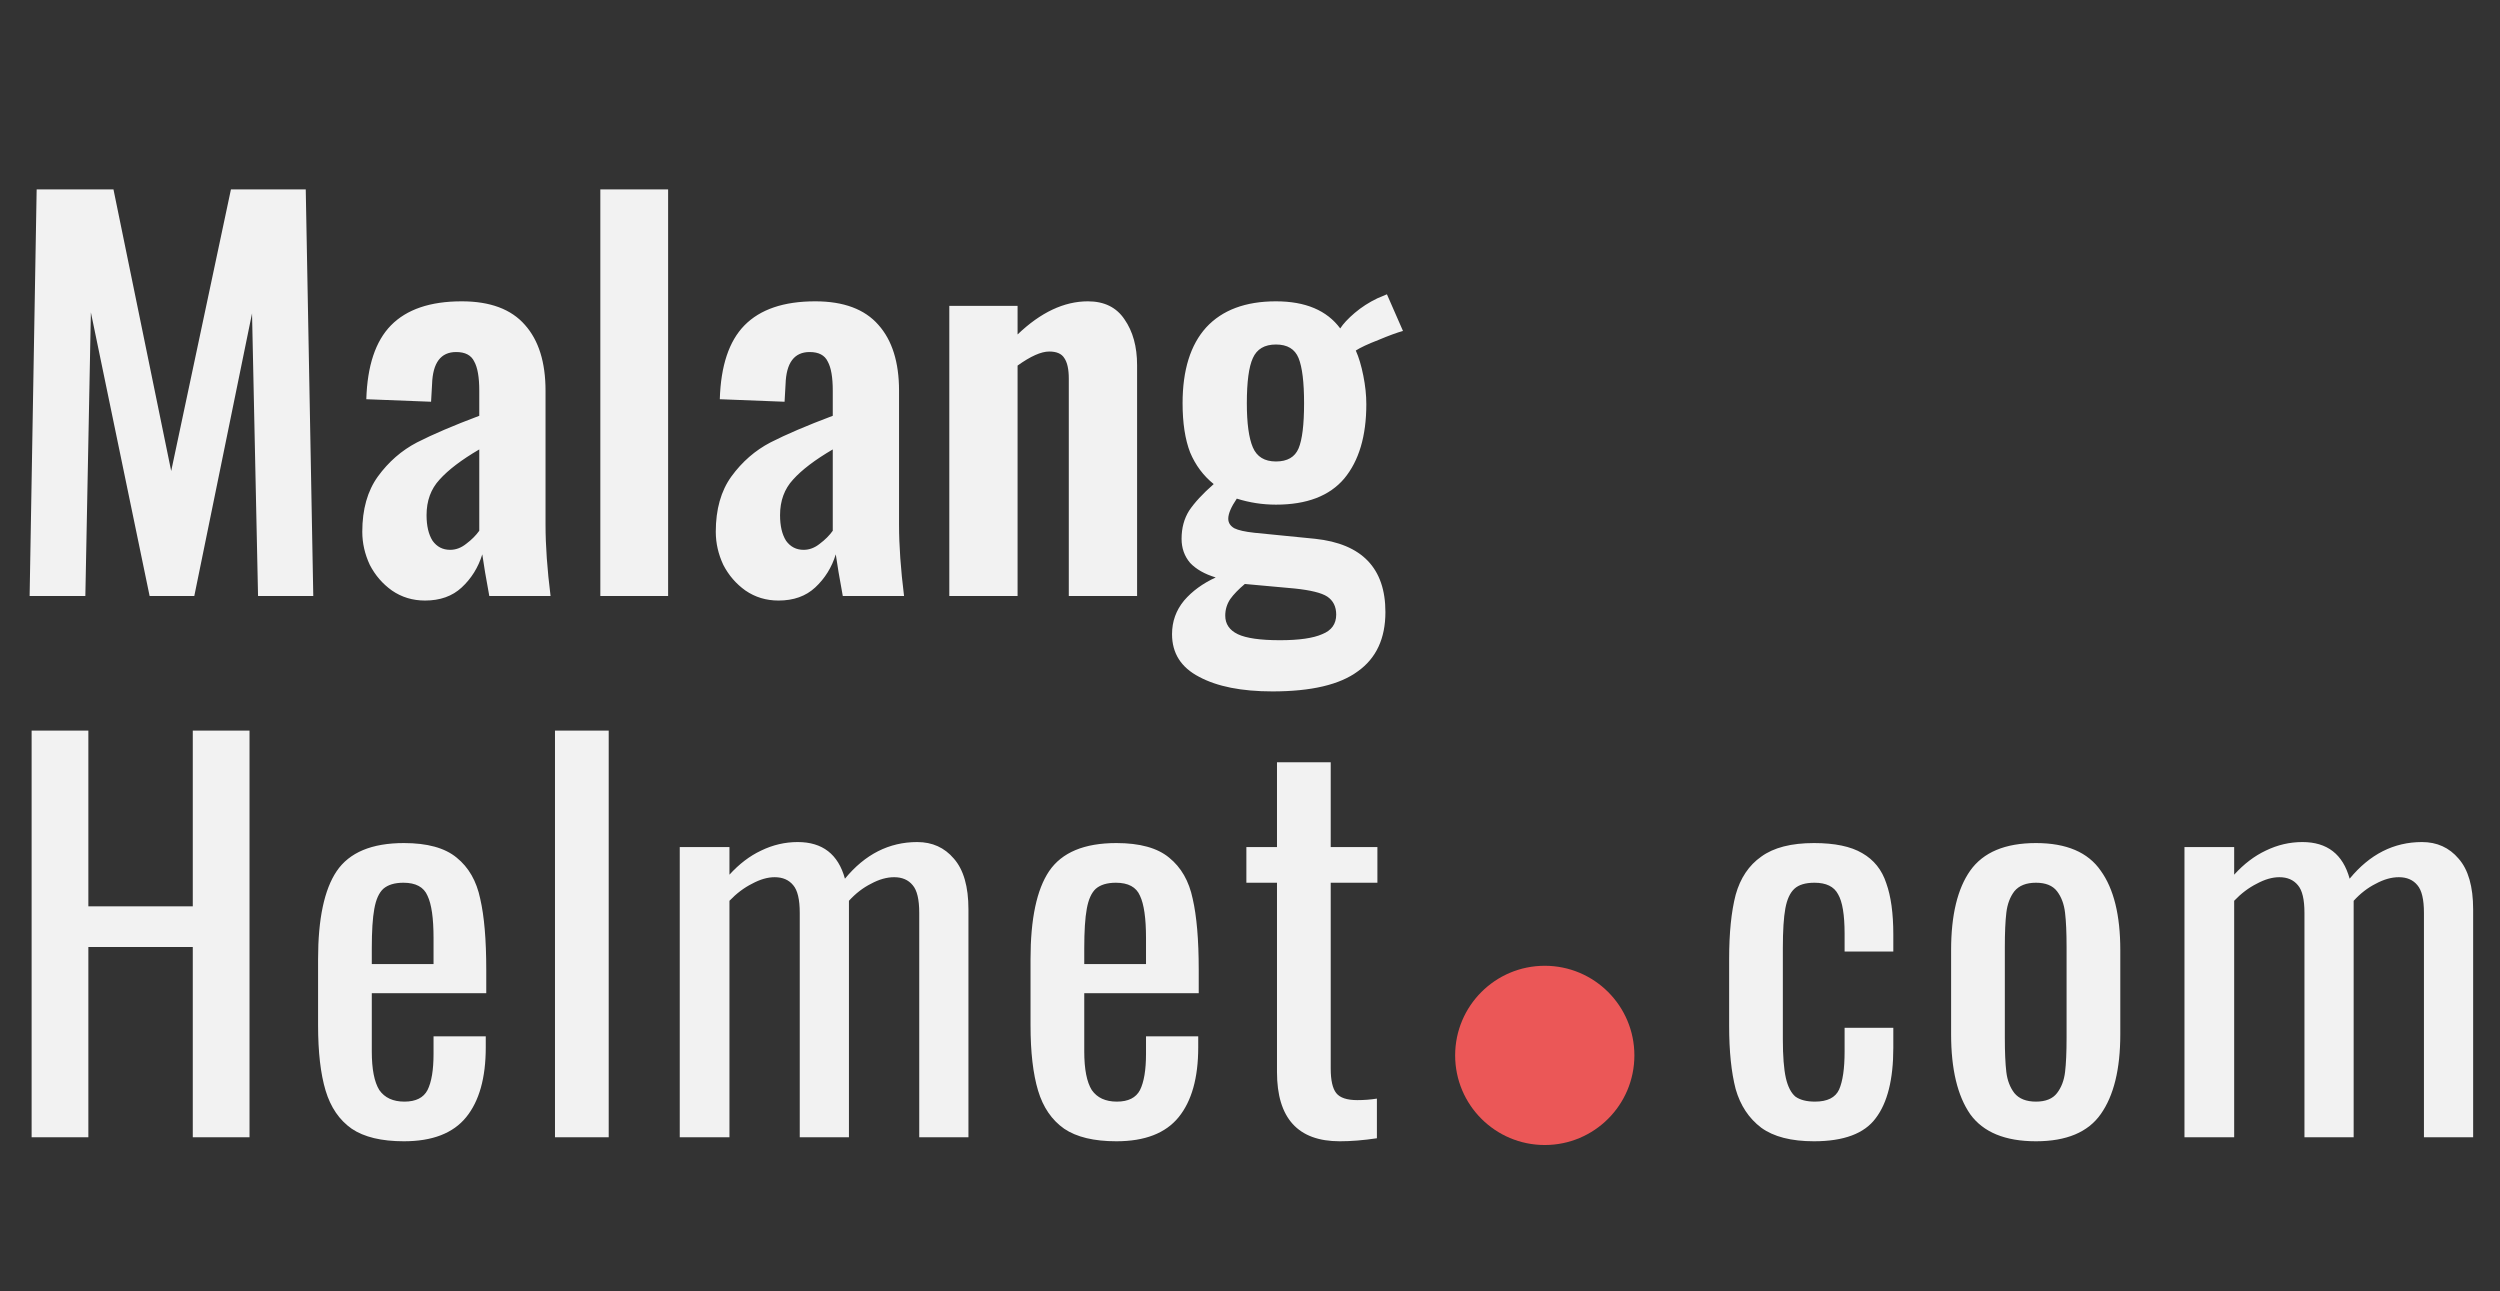 <svg width="151" height="78" viewBox="0 0 151 78" fill="none" xmlns="http://www.w3.org/2000/svg">
<rect x="0" y="0" width="151" height="78" fill="#333333" stroke="none"/>
<path d="M2.214 11.438H6.853L10.34 28.449L13.949 11.438H18.467L18.922 36H15.586L15.223 18.928L11.735 36H9.037L5.489 18.867L5.155 36H1.789L2.214 11.438ZM25.673 36.273C24.925 36.273 24.258 36.071 23.671 35.666C23.105 35.262 22.661 34.747 22.337 34.12C22.034 33.473 21.882 32.806 21.882 32.118C21.882 30.764 22.196 29.652 22.822 28.783C23.469 27.893 24.258 27.206 25.188 26.721C26.138 26.236 27.391 25.7 28.948 25.114V23.598C28.948 22.789 28.847 22.203 28.645 21.839C28.462 21.455 28.099 21.263 27.553 21.263C26.623 21.263 26.138 21.91 26.097 23.203L26.037 24.265L22.125 24.113C22.186 22.091 22.681 20.606 23.611 19.655C24.561 18.685 25.986 18.2 27.886 18.2C29.605 18.2 30.878 18.675 31.707 19.625C32.536 20.555 32.95 21.879 32.95 23.598V31.694C32.95 32.947 33.051 34.383 33.254 36H29.554C29.352 34.908 29.21 34.069 29.13 33.483C28.887 34.272 28.473 34.939 27.886 35.484C27.32 36.01 26.582 36.273 25.673 36.273ZM27.189 33.21C27.533 33.21 27.856 33.089 28.159 32.846C28.483 32.604 28.745 32.341 28.948 32.058V27.145C27.876 27.772 27.078 28.379 26.552 28.965C26.026 29.531 25.764 30.249 25.764 31.118C25.764 31.765 25.885 32.28 26.128 32.664C26.39 33.028 26.744 33.21 27.189 33.21ZM36.26 11.438H40.354V36H36.26V11.438ZM47.024 36.273C46.276 36.273 45.609 36.071 45.022 35.666C44.456 35.262 44.012 34.747 43.688 34.12C43.385 33.473 43.233 32.806 43.233 32.118C43.233 30.764 43.547 29.652 44.173 28.783C44.82 27.893 45.609 27.206 46.539 26.721C47.489 26.236 48.742 25.7 50.299 25.114V23.598C50.299 22.789 50.198 22.203 49.996 21.839C49.814 21.455 49.45 21.263 48.904 21.263C47.974 21.263 47.489 21.91 47.448 23.203L47.388 24.265L43.476 24.113C43.537 22.091 44.032 20.606 44.962 19.655C45.912 18.685 47.337 18.2 49.237 18.2C50.956 18.2 52.229 18.675 53.058 19.625C53.887 20.555 54.302 21.879 54.302 23.598V31.694C54.302 32.947 54.403 34.383 54.605 36H50.905C50.703 34.908 50.562 34.069 50.481 33.483C50.238 34.272 49.824 34.939 49.237 35.484C48.671 36.01 47.934 36.273 47.024 36.273ZM48.54 33.21C48.884 33.21 49.207 33.089 49.51 32.846C49.834 32.604 50.097 32.341 50.299 32.058V27.145C49.227 27.772 48.429 28.379 47.903 28.965C47.378 29.531 47.115 30.249 47.115 31.118C47.115 31.765 47.236 32.28 47.479 32.664C47.742 33.028 48.095 33.21 48.54 33.21ZM57.338 18.473H61.462V20.201C62.857 18.867 64.272 18.2 65.708 18.2C66.698 18.2 67.436 18.564 67.921 19.291C68.427 20.019 68.68 20.939 68.68 22.051V36H64.555V22.87C64.555 22.304 64.465 21.889 64.283 21.627C64.121 21.364 63.818 21.232 63.373 21.232C62.888 21.232 62.251 21.515 61.462 22.081V36H57.338V18.473ZM76.856 41.761C74.996 41.761 73.52 41.468 72.429 40.882C71.337 40.316 70.791 39.457 70.791 38.305C70.791 37.536 71.034 36.859 71.519 36.273C72.004 35.707 72.641 35.242 73.429 34.878C72.762 34.676 72.247 34.383 71.883 33.999C71.539 33.594 71.367 33.109 71.367 32.543C71.367 31.896 71.519 31.33 71.822 30.845C72.146 30.36 72.641 29.824 73.308 29.238C72.681 28.732 72.206 28.096 71.883 27.327C71.579 26.539 71.428 25.548 71.428 24.356C71.428 22.354 71.903 20.828 72.853 19.777C73.823 18.726 75.228 18.2 77.068 18.2C78.847 18.2 80.141 18.746 80.95 19.837C81.132 19.554 81.425 19.241 81.829 18.897C82.233 18.554 82.688 18.261 83.194 18.018L83.77 17.775L84.74 19.989C84.376 20.09 83.881 20.272 83.254 20.535C82.627 20.777 82.173 20.99 81.89 21.172C82.072 21.576 82.223 22.081 82.344 22.688C82.466 23.294 82.526 23.87 82.526 24.416C82.526 26.337 82.082 27.833 81.192 28.904C80.303 29.955 78.928 30.481 77.068 30.481C76.26 30.481 75.471 30.36 74.703 30.117C74.359 30.623 74.187 31.027 74.187 31.33C74.187 31.573 74.309 31.765 74.551 31.906C74.794 32.028 75.198 32.118 75.764 32.179L79.433 32.543C82.264 32.846 83.679 34.322 83.679 36.97C83.679 38.567 83.123 39.76 82.011 40.549C80.919 41.357 79.201 41.761 76.856 41.761ZM77.068 27.873C77.755 27.873 78.21 27.61 78.433 27.085C78.655 26.559 78.766 25.649 78.766 24.356C78.766 23.082 78.655 22.172 78.433 21.627C78.21 21.081 77.755 20.808 77.068 20.808C76.381 20.808 75.916 21.081 75.673 21.627C75.431 22.152 75.309 23.062 75.309 24.356C75.309 25.569 75.431 26.458 75.673 27.024C75.916 27.59 76.381 27.873 77.068 27.873ZM77.311 38.669C78.463 38.669 79.312 38.547 79.858 38.305C80.424 38.082 80.707 37.688 80.707 37.122C80.707 36.637 80.525 36.273 80.161 36.03C79.817 35.808 79.16 35.646 78.19 35.545L75.188 35.272C74.804 35.596 74.511 35.899 74.309 36.182C74.106 36.485 74.005 36.819 74.005 37.183C74.005 37.688 74.258 38.062 74.763 38.305C75.269 38.547 76.118 38.669 77.311 38.669Z" fill="#F2F2F2"/>
<path d="M1.91 44.129H5.337V54.742H11.644V44.129H15.071V68.691H11.644V57.198H5.337V68.691H1.91V44.129ZM24.397 68.933C23.043 68.933 21.991 68.681 21.243 68.175C20.495 67.65 19.97 66.882 19.666 65.871C19.363 64.86 19.212 63.546 19.212 61.929V57.926C19.212 55.5 19.586 53.731 20.334 52.619C21.102 51.487 22.456 50.921 24.397 50.921C25.812 50.921 26.873 51.214 27.581 51.8C28.309 52.387 28.784 53.216 29.006 54.287C29.249 55.338 29.37 56.764 29.37 58.563V59.988H22.456V63.505C22.456 64.577 22.608 65.355 22.911 65.84C23.235 66.305 23.74 66.538 24.427 66.538C25.115 66.538 25.58 66.305 25.822 65.84C26.065 65.355 26.186 64.627 26.186 63.657V62.596H29.34V63.263C29.34 65.103 28.946 66.507 28.157 67.478C27.369 68.448 26.115 68.933 24.397 68.933ZM26.186 58.229V56.652C26.186 55.459 26.065 54.611 25.822 54.105C25.6 53.58 25.115 53.317 24.367 53.317C23.841 53.317 23.437 53.438 23.154 53.681C22.891 53.923 22.709 54.327 22.608 54.894C22.507 55.439 22.456 56.238 22.456 57.289V58.229H26.186ZM33.521 44.129H36.766V68.691H33.521V44.129ZM41.057 51.164H44.059V52.831C44.646 52.185 45.282 51.699 45.97 51.376C46.677 51.032 47.415 50.86 48.184 50.86C49.679 50.86 50.63 51.598 51.034 53.074C52.247 51.598 53.702 50.86 55.401 50.86C56.31 50.86 57.048 51.194 57.614 51.861C58.2 52.528 58.494 53.549 58.494 54.924V68.691H55.522V55.136C55.522 54.327 55.39 53.772 55.128 53.468C54.865 53.145 54.491 52.983 54.006 52.983C53.561 52.983 53.096 53.114 52.611 53.377C52.126 53.62 51.681 53.964 51.276 54.408V54.924V68.691H48.305V55.136C48.305 54.327 48.173 53.772 47.911 53.468C47.648 53.145 47.274 52.983 46.789 52.983C46.364 52.983 45.909 53.114 45.424 53.377C44.939 53.62 44.484 53.964 44.059 54.408V68.691H41.057V51.164ZM67.43 68.933C66.075 68.933 65.024 68.681 64.276 68.175C63.528 67.65 63.002 66.882 62.699 65.871C62.396 64.86 62.244 63.546 62.244 61.929V57.926C62.244 55.5 62.618 53.731 63.366 52.619C64.135 51.487 65.489 50.921 67.43 50.921C68.845 50.921 69.906 51.214 70.614 51.8C71.341 52.387 71.817 53.216 72.039 54.287C72.281 55.338 72.403 56.764 72.403 58.563V59.988H65.489V63.505C65.489 64.577 65.641 65.355 65.944 65.84C66.267 66.305 66.773 66.538 67.46 66.538C68.147 66.538 68.612 66.305 68.855 65.84C69.097 65.355 69.219 64.627 69.219 63.657V62.596H72.373V63.263C72.373 65.103 71.978 66.507 71.19 67.478C70.401 68.448 69.148 68.933 67.43 68.933ZM69.219 58.229V56.652C69.219 55.459 69.097 54.611 68.855 54.105C68.632 53.58 68.147 53.317 67.399 53.317C66.874 53.317 66.469 53.438 66.186 53.681C65.924 53.923 65.742 54.327 65.641 54.894C65.54 55.439 65.489 56.238 65.489 57.289V58.229H69.219ZM80.921 68.933C78.394 68.933 77.13 67.538 77.13 64.749V53.317H75.281V51.164H77.13V46.039H80.375V51.164H83.195V53.317H80.375V64.537C80.375 65.244 80.486 65.739 80.708 66.022C80.931 66.305 81.355 66.447 81.982 66.447C82.386 66.447 82.781 66.417 83.165 66.356V68.751C82.356 68.873 81.608 68.933 80.921 68.933Z" fill="#F2F2F2"/>
<path d="M109.564 68.933C108.19 68.933 107.128 68.66 106.38 68.115C105.632 67.549 105.117 66.77 104.834 65.78C104.571 64.769 104.44 63.495 104.44 61.959V57.926C104.44 56.349 104.571 55.055 104.834 54.044C105.117 53.034 105.632 52.265 106.38 51.74C107.128 51.194 108.19 50.921 109.564 50.921C110.818 50.921 111.788 51.123 112.475 51.528C113.183 51.932 113.668 52.538 113.931 53.347C114.214 54.135 114.356 55.166 114.356 56.44V57.471H111.414V56.41C111.414 55.257 111.283 54.459 111.02 54.014C110.777 53.549 110.302 53.317 109.595 53.317C109.049 53.317 108.645 53.438 108.382 53.681C108.119 53.923 107.937 54.317 107.836 54.863C107.735 55.409 107.684 56.208 107.684 57.259V62.778C107.684 63.788 107.745 64.567 107.866 65.113C107.988 65.638 108.18 66.012 108.442 66.235C108.725 66.437 109.12 66.538 109.625 66.538C110.373 66.538 110.858 66.295 111.081 65.81C111.303 65.305 111.414 64.537 111.414 63.505V62.08H114.356V63.293C114.356 65.194 114.002 66.609 113.294 67.538C112.607 68.469 111.364 68.933 109.564 68.933ZM122.972 68.933C121.112 68.933 119.788 68.388 118.999 67.296C118.231 66.184 117.847 64.577 117.847 62.474V57.38C117.847 55.278 118.231 53.681 118.999 52.589C119.788 51.477 121.112 50.921 122.972 50.921C124.811 50.921 126.115 51.477 126.883 52.589C127.672 53.681 128.066 55.278 128.066 57.38V62.474C128.066 64.577 127.672 66.184 126.883 67.296C126.115 68.388 124.811 68.933 122.972 68.933ZM122.972 66.538C123.558 66.538 123.982 66.366 124.245 66.022C124.508 65.679 124.67 65.254 124.73 64.749C124.791 64.243 124.821 63.556 124.821 62.687V57.198C124.821 56.329 124.791 55.642 124.73 55.136C124.67 54.611 124.508 54.176 124.245 53.832C123.982 53.489 123.558 53.317 122.972 53.317C122.385 53.317 121.951 53.489 121.668 53.832C121.405 54.176 121.243 54.611 121.182 55.136C121.122 55.642 121.092 56.329 121.092 57.198V62.687C121.092 63.556 121.122 64.243 121.182 64.749C121.243 65.254 121.405 65.679 121.668 66.022C121.951 66.366 122.385 66.538 122.972 66.538ZM131.942 51.164H134.944V52.831C135.53 52.185 136.167 51.699 136.854 51.376C137.562 51.032 138.299 50.86 139.068 50.86C140.564 50.86 141.514 51.598 141.918 53.074C143.131 51.598 144.587 50.86 146.285 50.86C147.194 50.86 147.932 51.194 148.498 51.861C149.085 52.528 149.378 53.549 149.378 54.924V68.691H146.406V55.136C146.406 54.327 146.275 53.772 146.012 53.468C145.749 53.145 145.375 52.983 144.89 52.983C144.445 52.983 143.98 53.114 143.495 53.377C143.01 53.62 142.565 53.964 142.161 54.408V54.924V68.691H139.189V55.136C139.189 54.327 139.058 53.772 138.795 53.468C138.532 53.145 138.158 52.983 137.673 52.983C137.248 52.983 136.793 53.114 136.308 53.377C135.823 53.62 135.368 53.964 134.944 54.408V68.691H131.942V51.164Z" fill="#F2F2F2"/>
<circle cx="93.304" cy="63.746" r="5.413" fill="#EB5757"/>
</svg>
